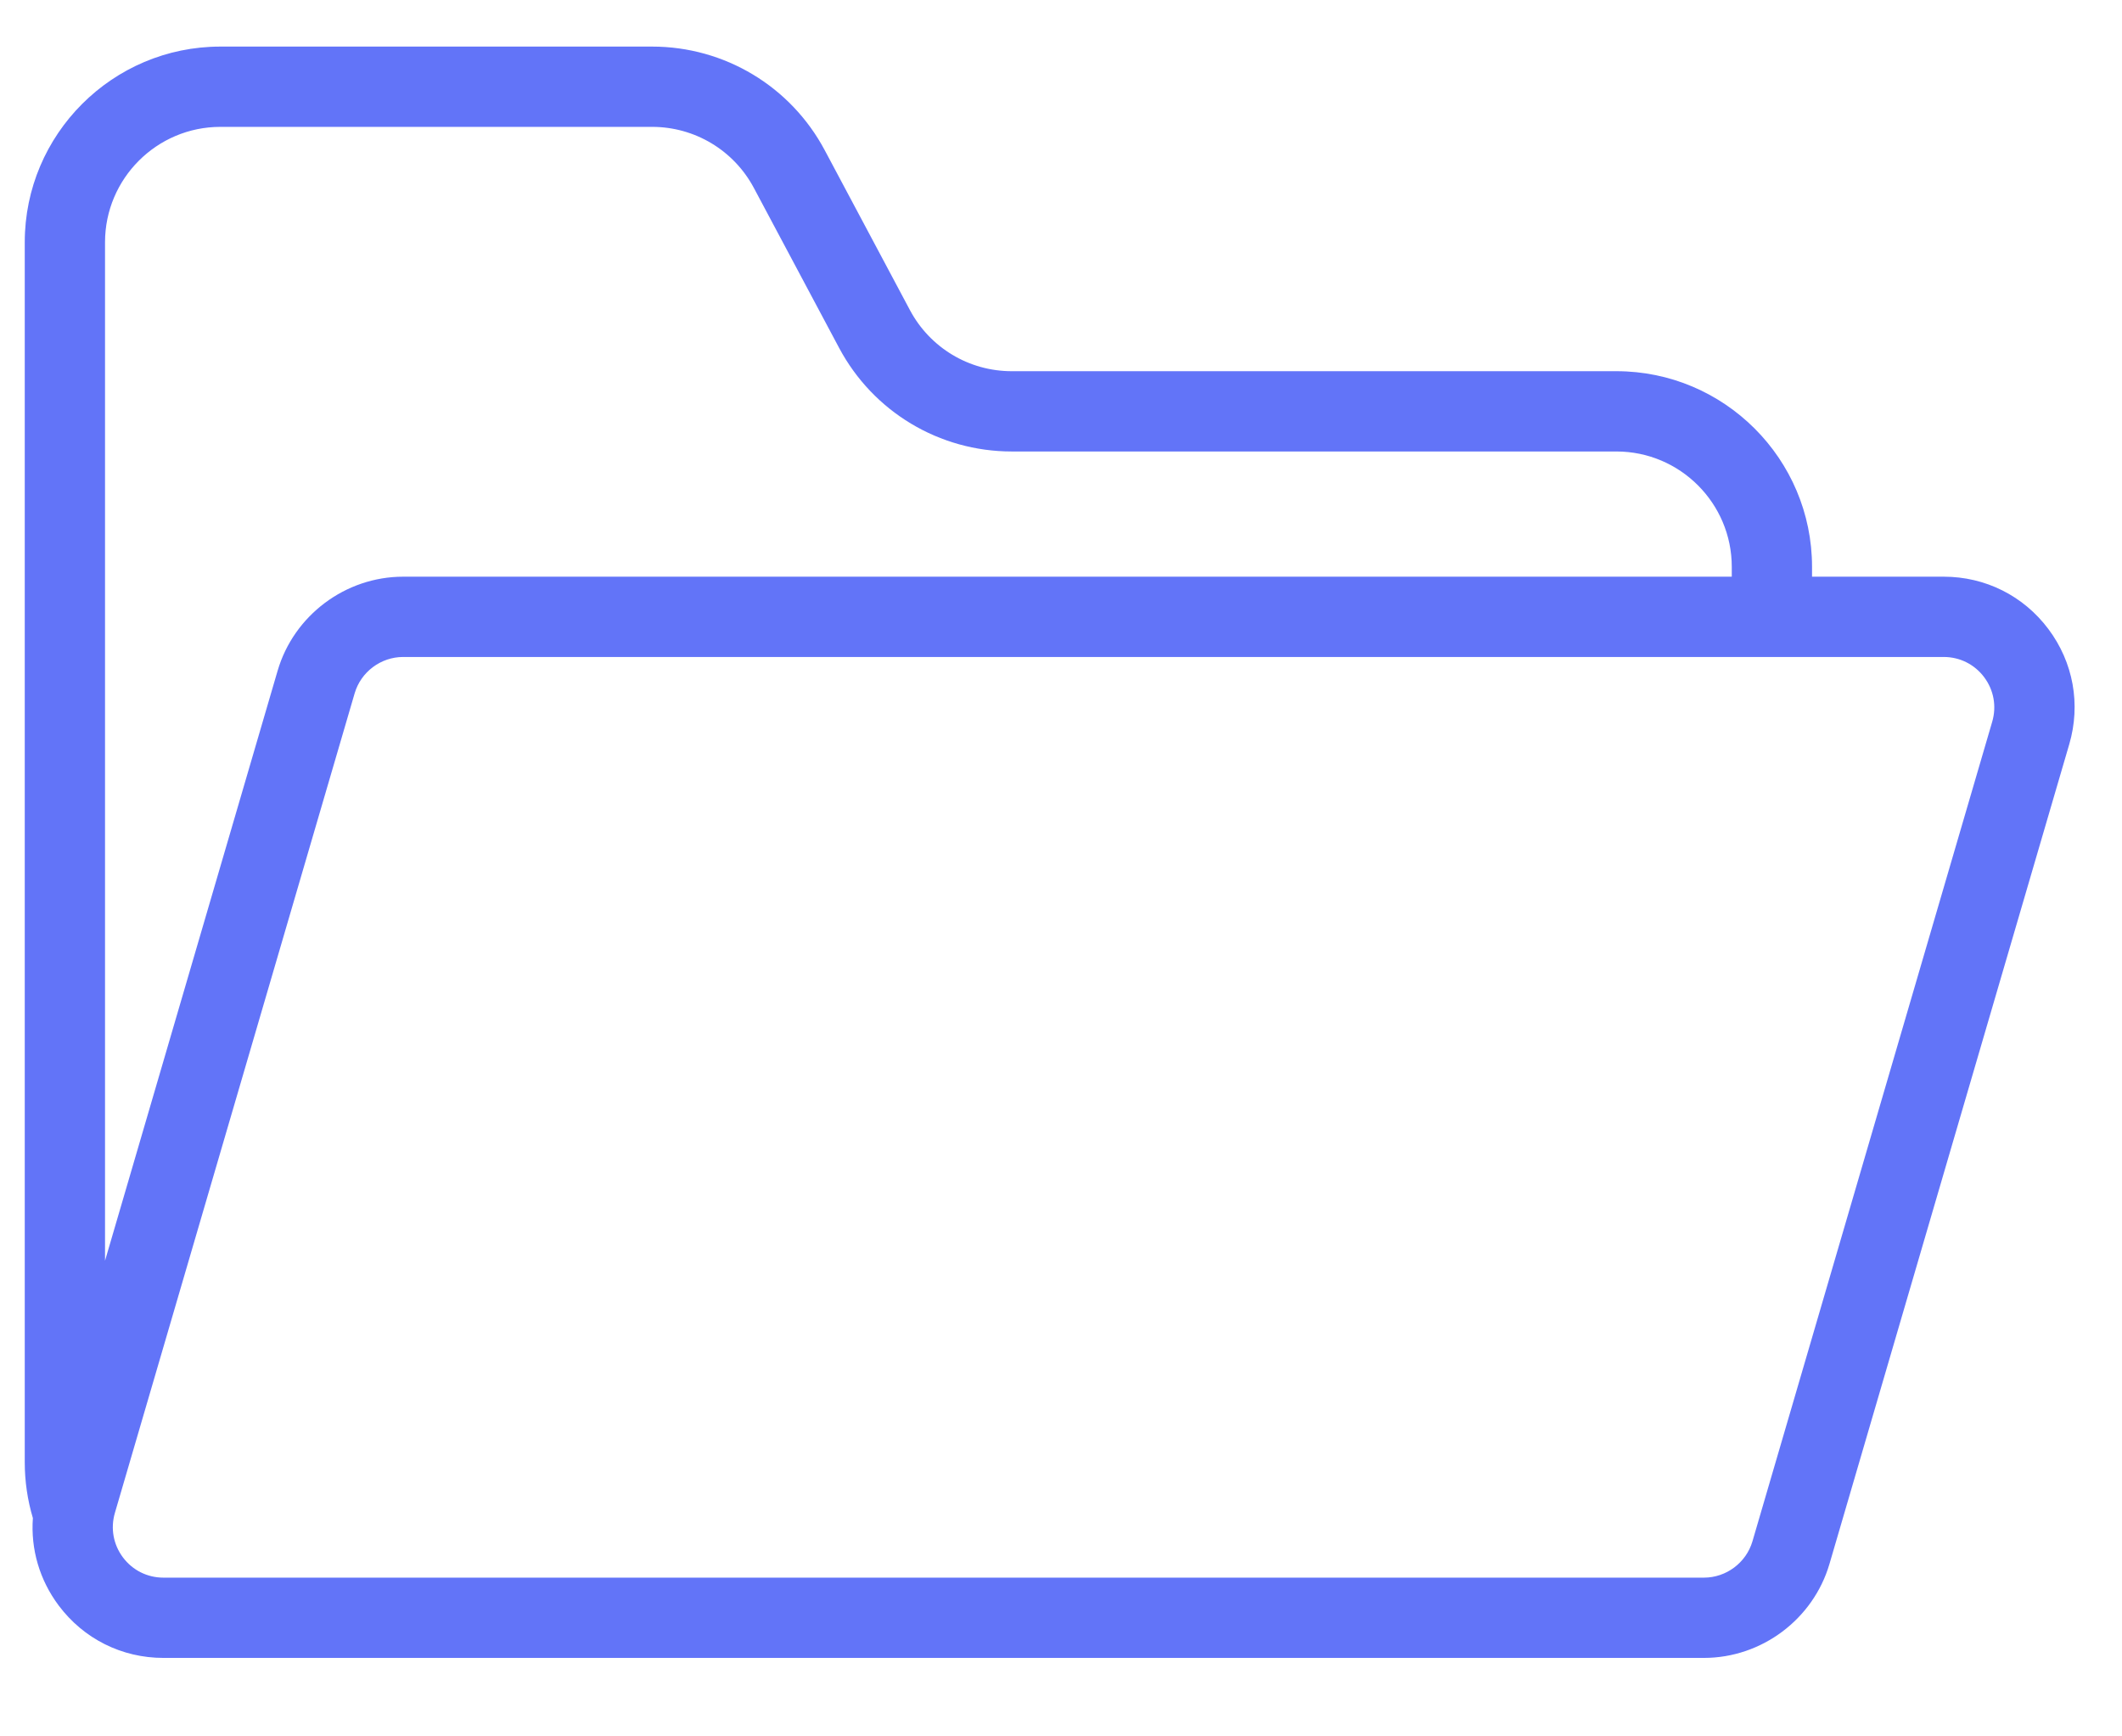 <?xml version="1.0" encoding="utf-8"?>
<svg version="1.1" xmlns="http://www.w3.org/2000/svg" viewBox="400 400 550 450">
	<path fill="#6274F8" d="M903.793 549.454h-34.132v-2.547c0-27.96-22.747-50.708-50.707-50.708H662.231c-11.071 0-21.182-6.068-26.389-15.837l-22.08-41.431c-8.829-16.567-25.976-26.858-44.75-26.858H457.124c-27.96 0-50.707 22.747-50.707 50.707v316.176c0 4.932.711 9.786 2.105 14.466-.583 8.044 1.718 16.025 6.697 22.668 6.463 8.625 16.351 13.572 27.129 13.572H841.65c14.958 0 28.338-10.027 32.538-24.382l62.143-212.405c3.026-10.345 1.056-21.224-5.407-29.849-6.463-8.625-16.351-13.572-27.129-13.572zM457.124 432.879h111.887c11.072 0 21.183 6.068 26.39 15.837l22.08 41.431c8.829 16.567 25.976 26.858 44.749 26.858h156.724c16.488 0 29.903 13.414 29.903 29.902v2.547H504.491c-14.958 0-28.338 10.027-32.538 24.382l-44.731 152.89V462.781c0-16.488 13.414-29.902 29.902-29.902zm459.239 154.155L854.22 799.439c-1.623 5.546-6.791 9.42-12.57 9.42H442.347c-4.164 0-7.983-1.912-10.48-5.243-2.496-3.333-3.258-7.536-2.089-11.532l62.143-212.405c1.623-5.546 6.791-9.419 12.57-9.419h399.302c4.164 0 7.984 1.911 10.481 5.243 2.497 3.331 3.258 7.535 2.089 11.531z"/>
</svg>